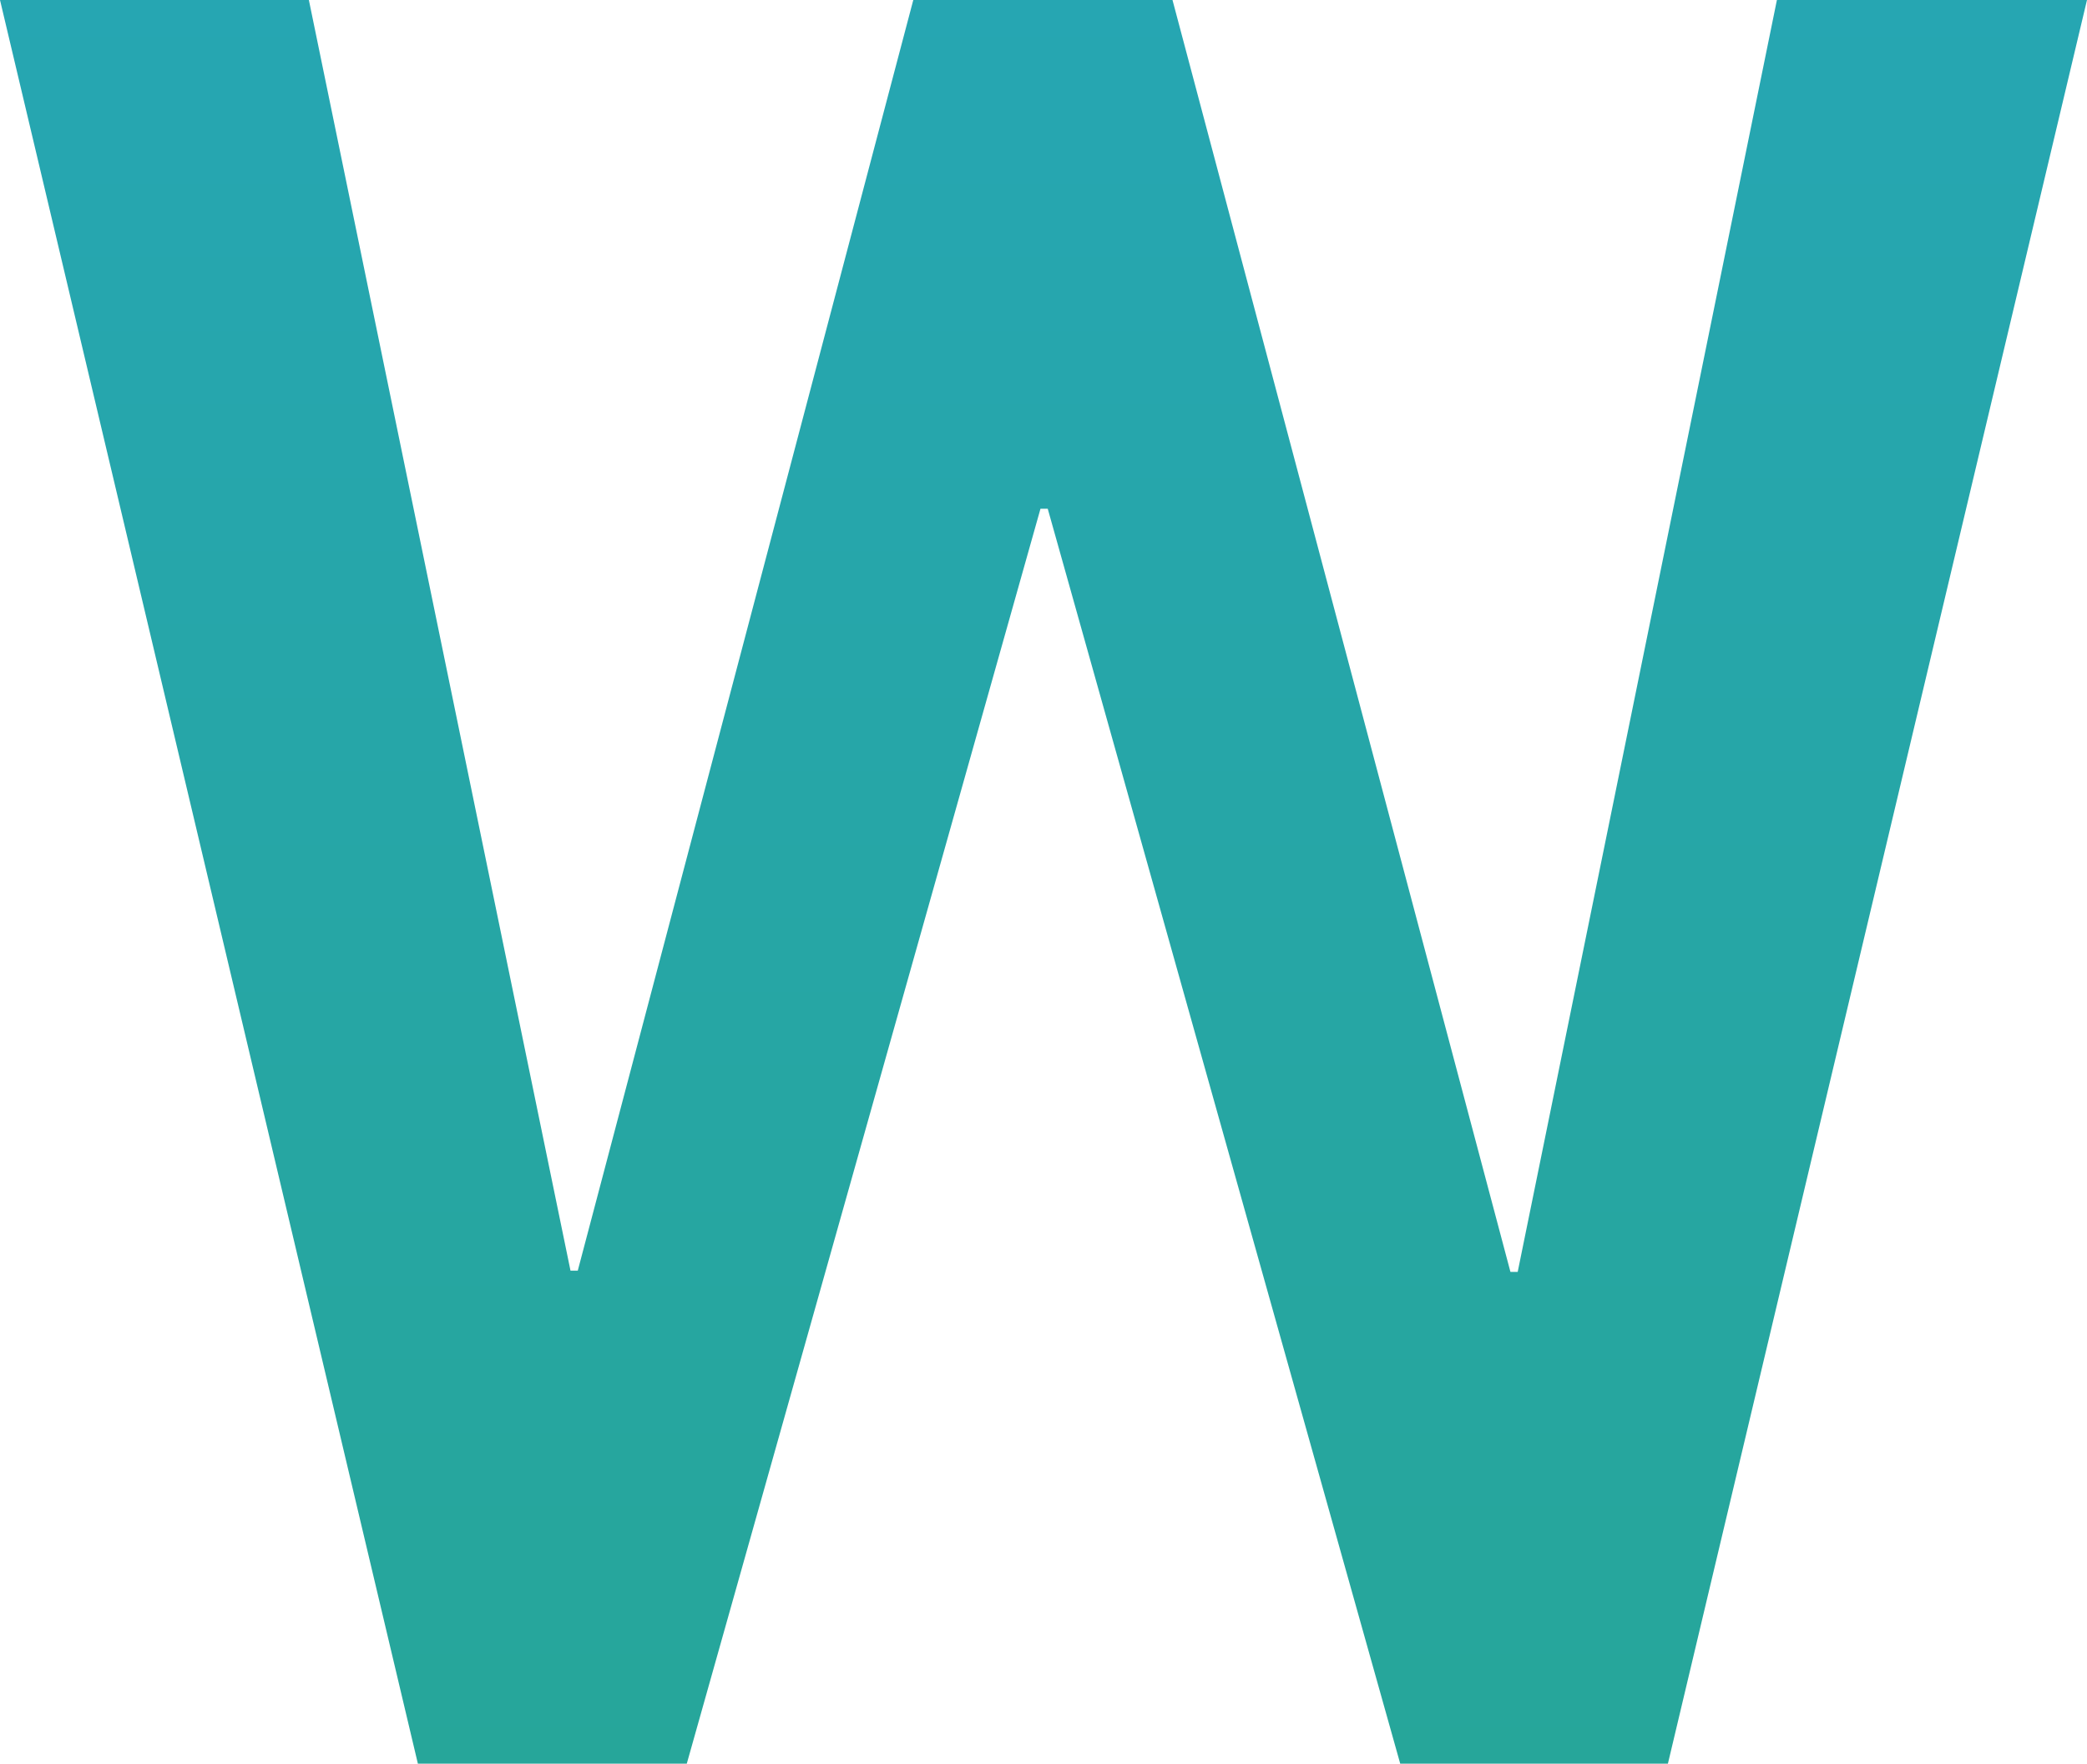 <svg xmlns="http://www.w3.org/2000/svg" xmlns:xlink="http://www.w3.org/1999/xlink" viewBox="0 0 168.262 142.188"><defs><linearGradient id="a" x1="642.963" y1="499" x2="642.963" y2="356.812" gradientUnits="userSpaceOnUse"><stop offset="0" stop-color="#26a69a"/><stop offset="1" stop-color="#26a6b2"/></linearGradient></defs><title>Werkbank Logo</title><path d="M680.609,459.352h.586l20.898-102.539h25L693.305,499h-21.582l-28.418-101.172h-.586L614.203,499h-21.68L558.832,356.812h24.902l21.094,102.441h.586l27.051-102.441h20.898Z" transform="translate(-558.832 -356.812)" style="fill:url(#a)"/></svg>